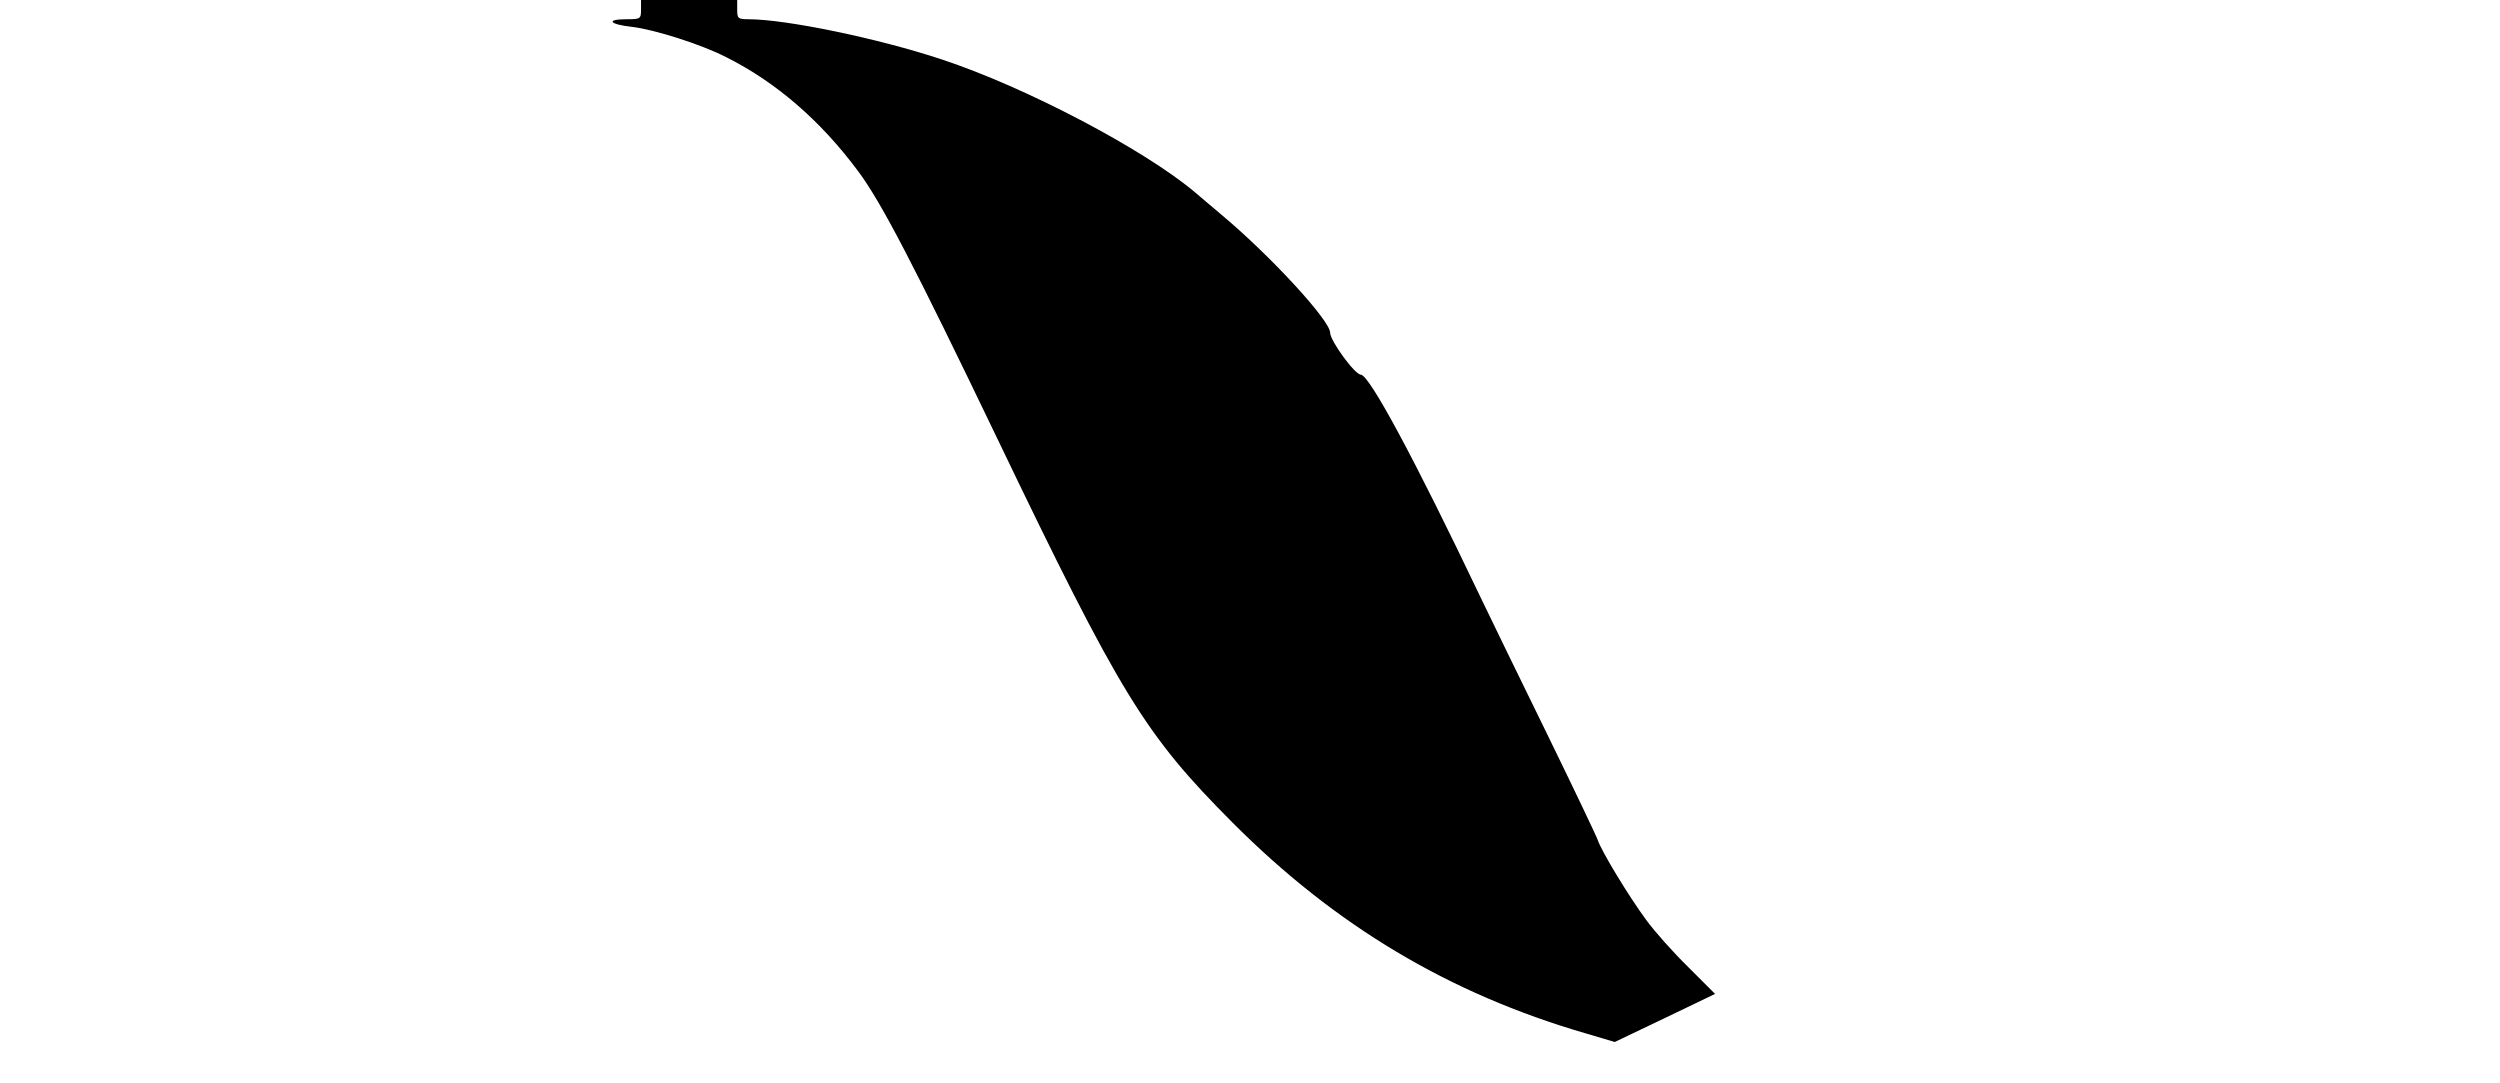 <?xml version="1.0" standalone="no"?>
<!DOCTYPE svg PUBLIC "-//W3C//DTD SVG 20010904//EN"
 "http://www.w3.org/TR/2001/REC-SVG-20010904/DTD/svg10.dtd">
<svg version="1.0" xmlns="http://www.w3.org/2000/svg"
 width="780pt" height="338pt" viewBox="0 0 780 338"
 preserveAspectRatio="xMidYMid meet">
<g transform="translate(0,338) scale(0.1,-0.1)"
fill="#000000" stroke="none">
<path d="M2000 3350 c0 -29 -2 -30 -45 -30 -66 0 -55 -16 18 -24 68 -8 214
-54 292 -94 156 -78 295 -198 413 -357 72 -97 172 -289 432 -830 386 -804 462
-927 735 -1201 321 -322 676 -534 1102 -658 l91 -27 157 75 156 75 -83 83
c-47 46 -106 112 -132 148 -54 73 -140 215 -151 249 -4 12 -77 165 -162 339
-85 174 -177 362 -203 417 -207 434 -347 694 -374 696 -19 0 -96 106 -96 131
0 38 -186 240 -339 368 -29 25 -68 57 -85 72 -159 133 -526 326 -786 412 -198
66 -488 126 -605 126 -32 0 -35 2 -35 30 l0 30 -150 0 -150 0 0 -30z"/>
</g>
</svg>
